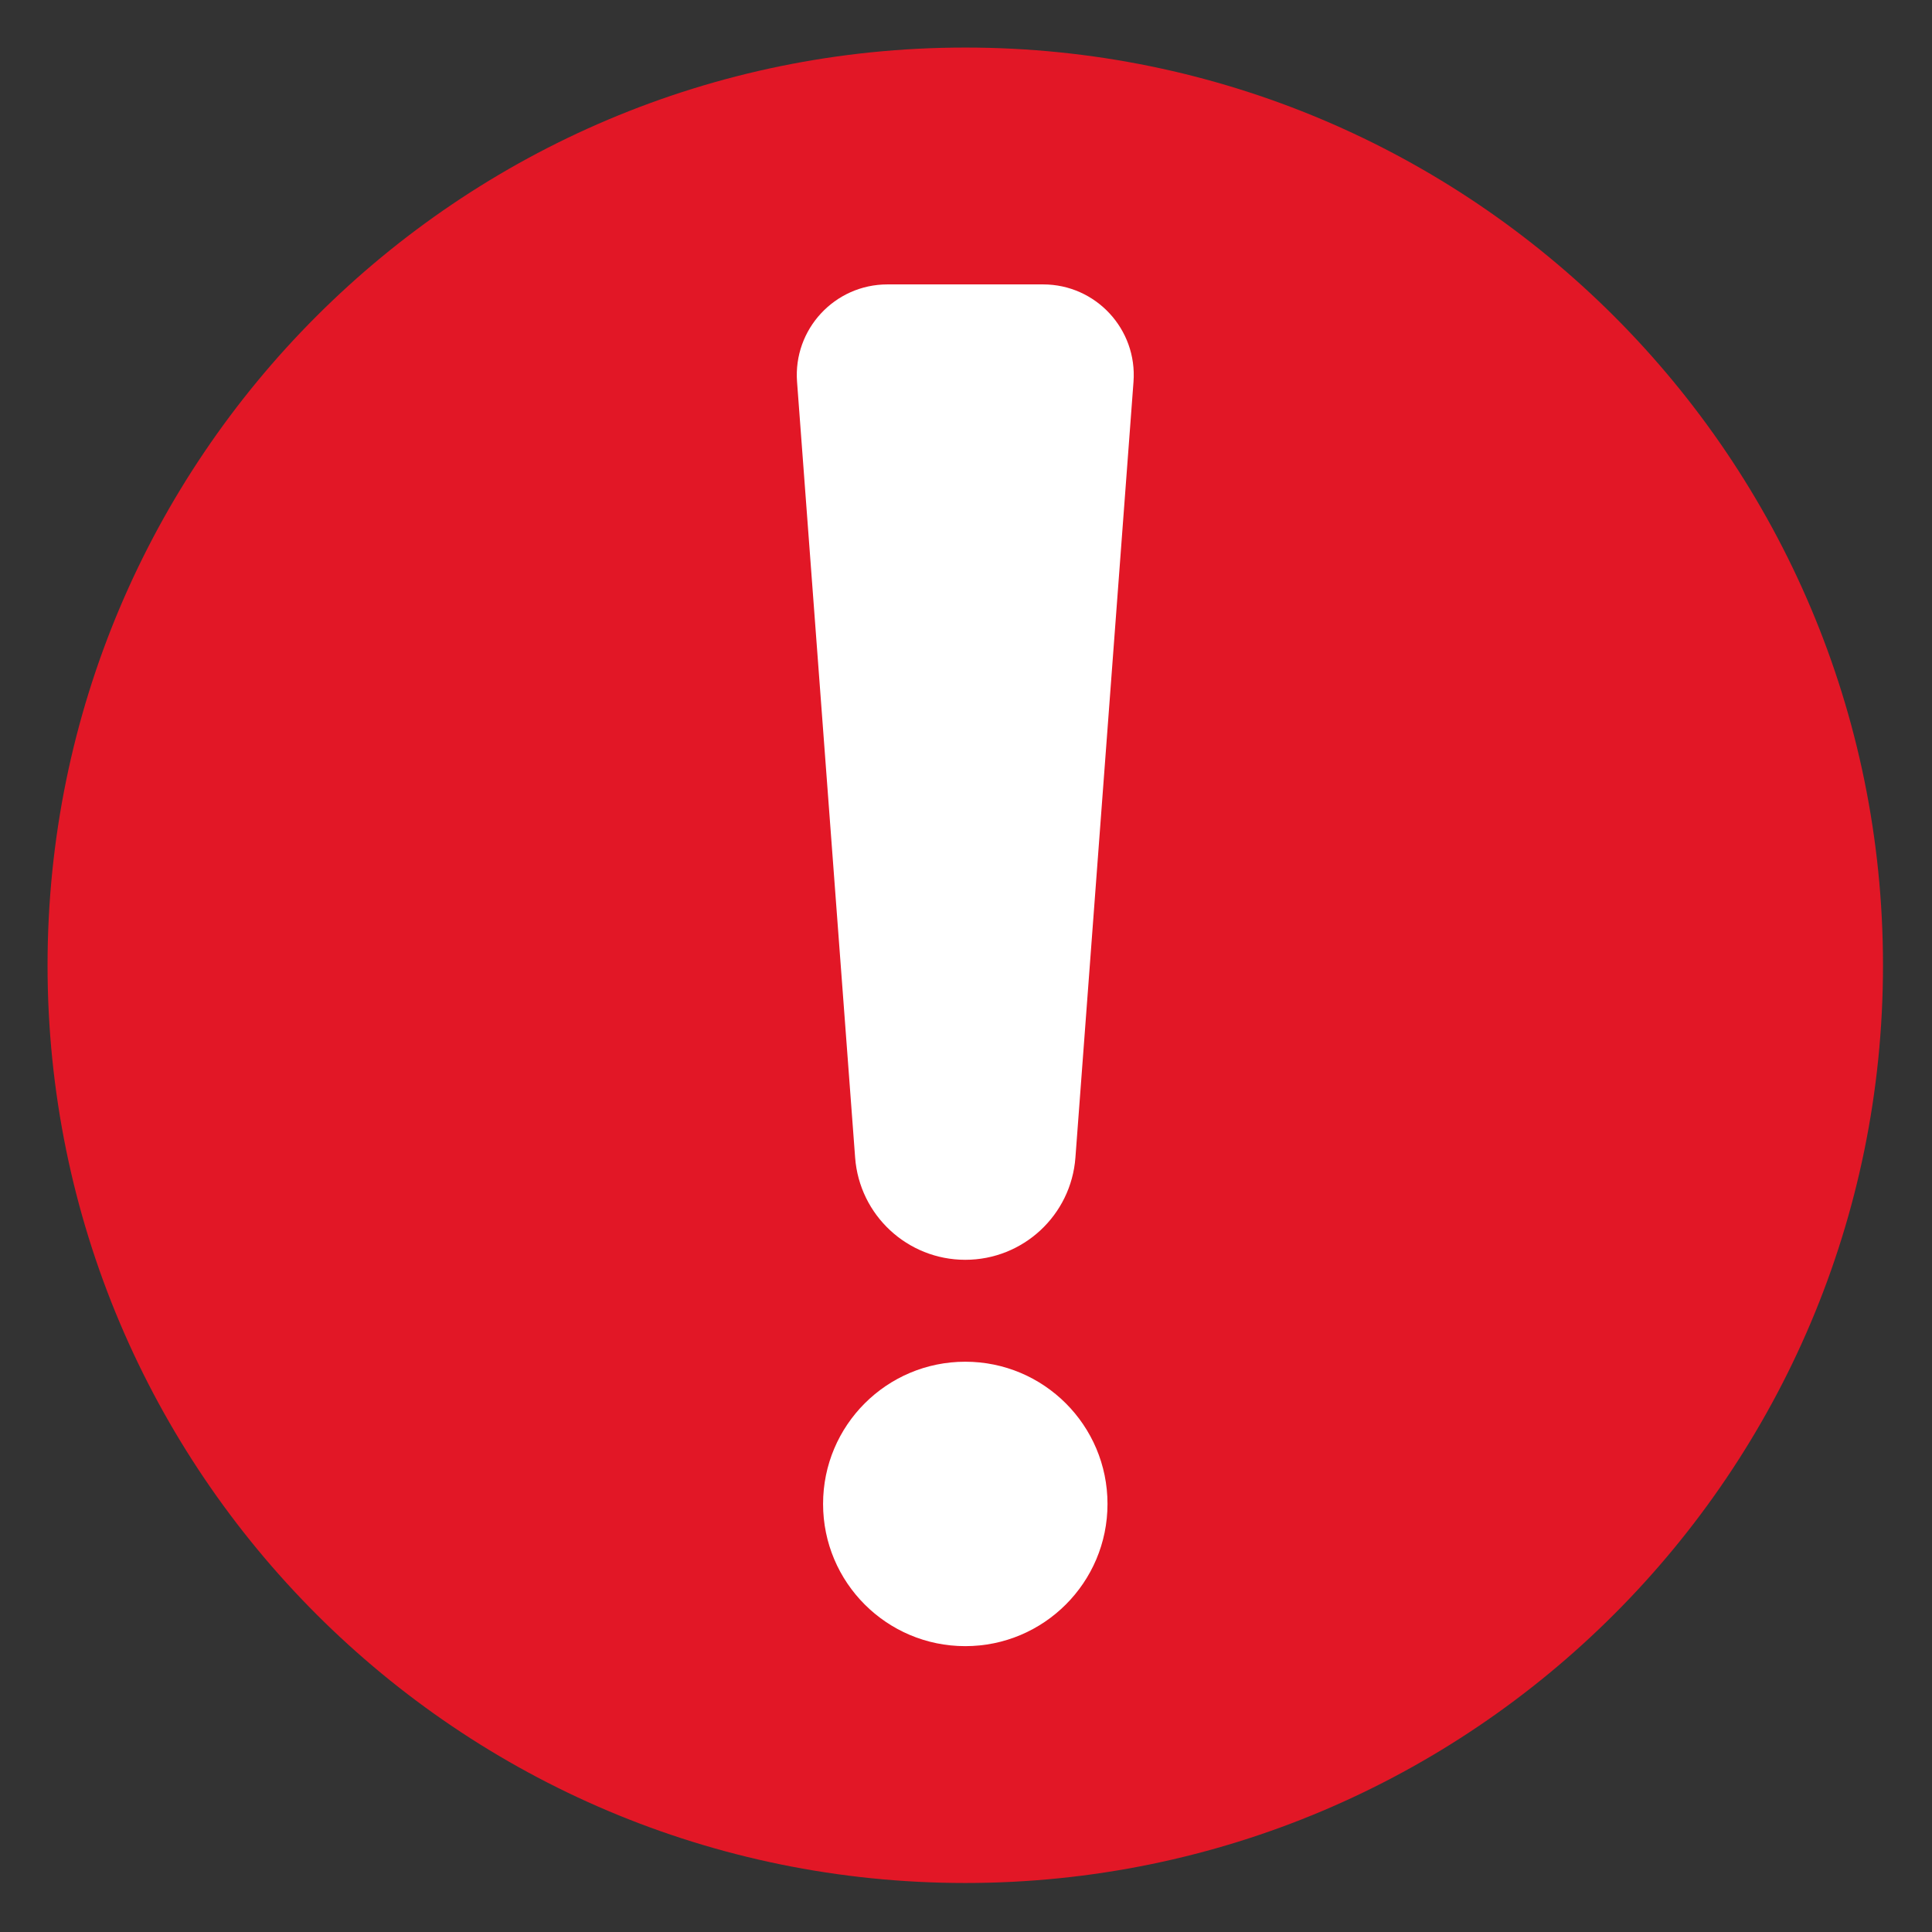 <svg xmlns="http://www.w3.org/2000/svg" xmlns:xlink="http://www.w3.org/1999/xlink" width="500" zoomAndPan="magnify" viewBox="0 0 375 375" height="500" preserveAspectRatio="xMidYMid meet" version="1.0"><rect x="0" y="0" width="375" height="375" fill="#333333" stroke="none"/><defs><clipPath id="4dbc00009a"><path d="M 9.23 9.23 L 365.48 9.23 L 365.48 365.48 L 9.23 365.48 Z M 9.23 9.23 " clip-rule="nonzero"/></clipPath></defs><g clip-path="url(#4dbc00009a)"><path fill="#e21726" d="M 365.488 187.359 C 365.488 88.98 285.738 9.23 187.359 9.23 C 88.98 9.23 9.23 88.98 9.23 187.359 C 9.23 285.738 88.98 365.488 187.359 365.488 C 285.738 365.488 365.488 285.738 365.488 187.359 " fill-opacity="1" fill-rule="nonzero"/></g><path fill="#ffffff" d="M 187.359 244.527 C 176.141 244.527 166.82 235.879 165.98 224.691 L 154.707 74.113 C 153.941 63.91 162.016 55.203 172.254 55.203 L 202.469 55.203 C 212.703 55.203 220.777 63.91 220.012 74.113 L 208.738 224.691 C 207.902 235.879 198.578 244.527 187.359 244.527 " fill-opacity="1" fill-rule="nonzero"/><path fill="#ffffff" d="M 214.965 291.91 C 214.965 276.668 202.605 264.309 187.359 264.309 C 172.113 264.309 159.758 276.668 159.758 291.91 C 159.758 307.156 172.113 319.516 187.359 319.516 C 202.605 319.516 214.965 307.156 214.965 291.91 " fill-opacity="1" fill-rule="nonzero"/></svg>